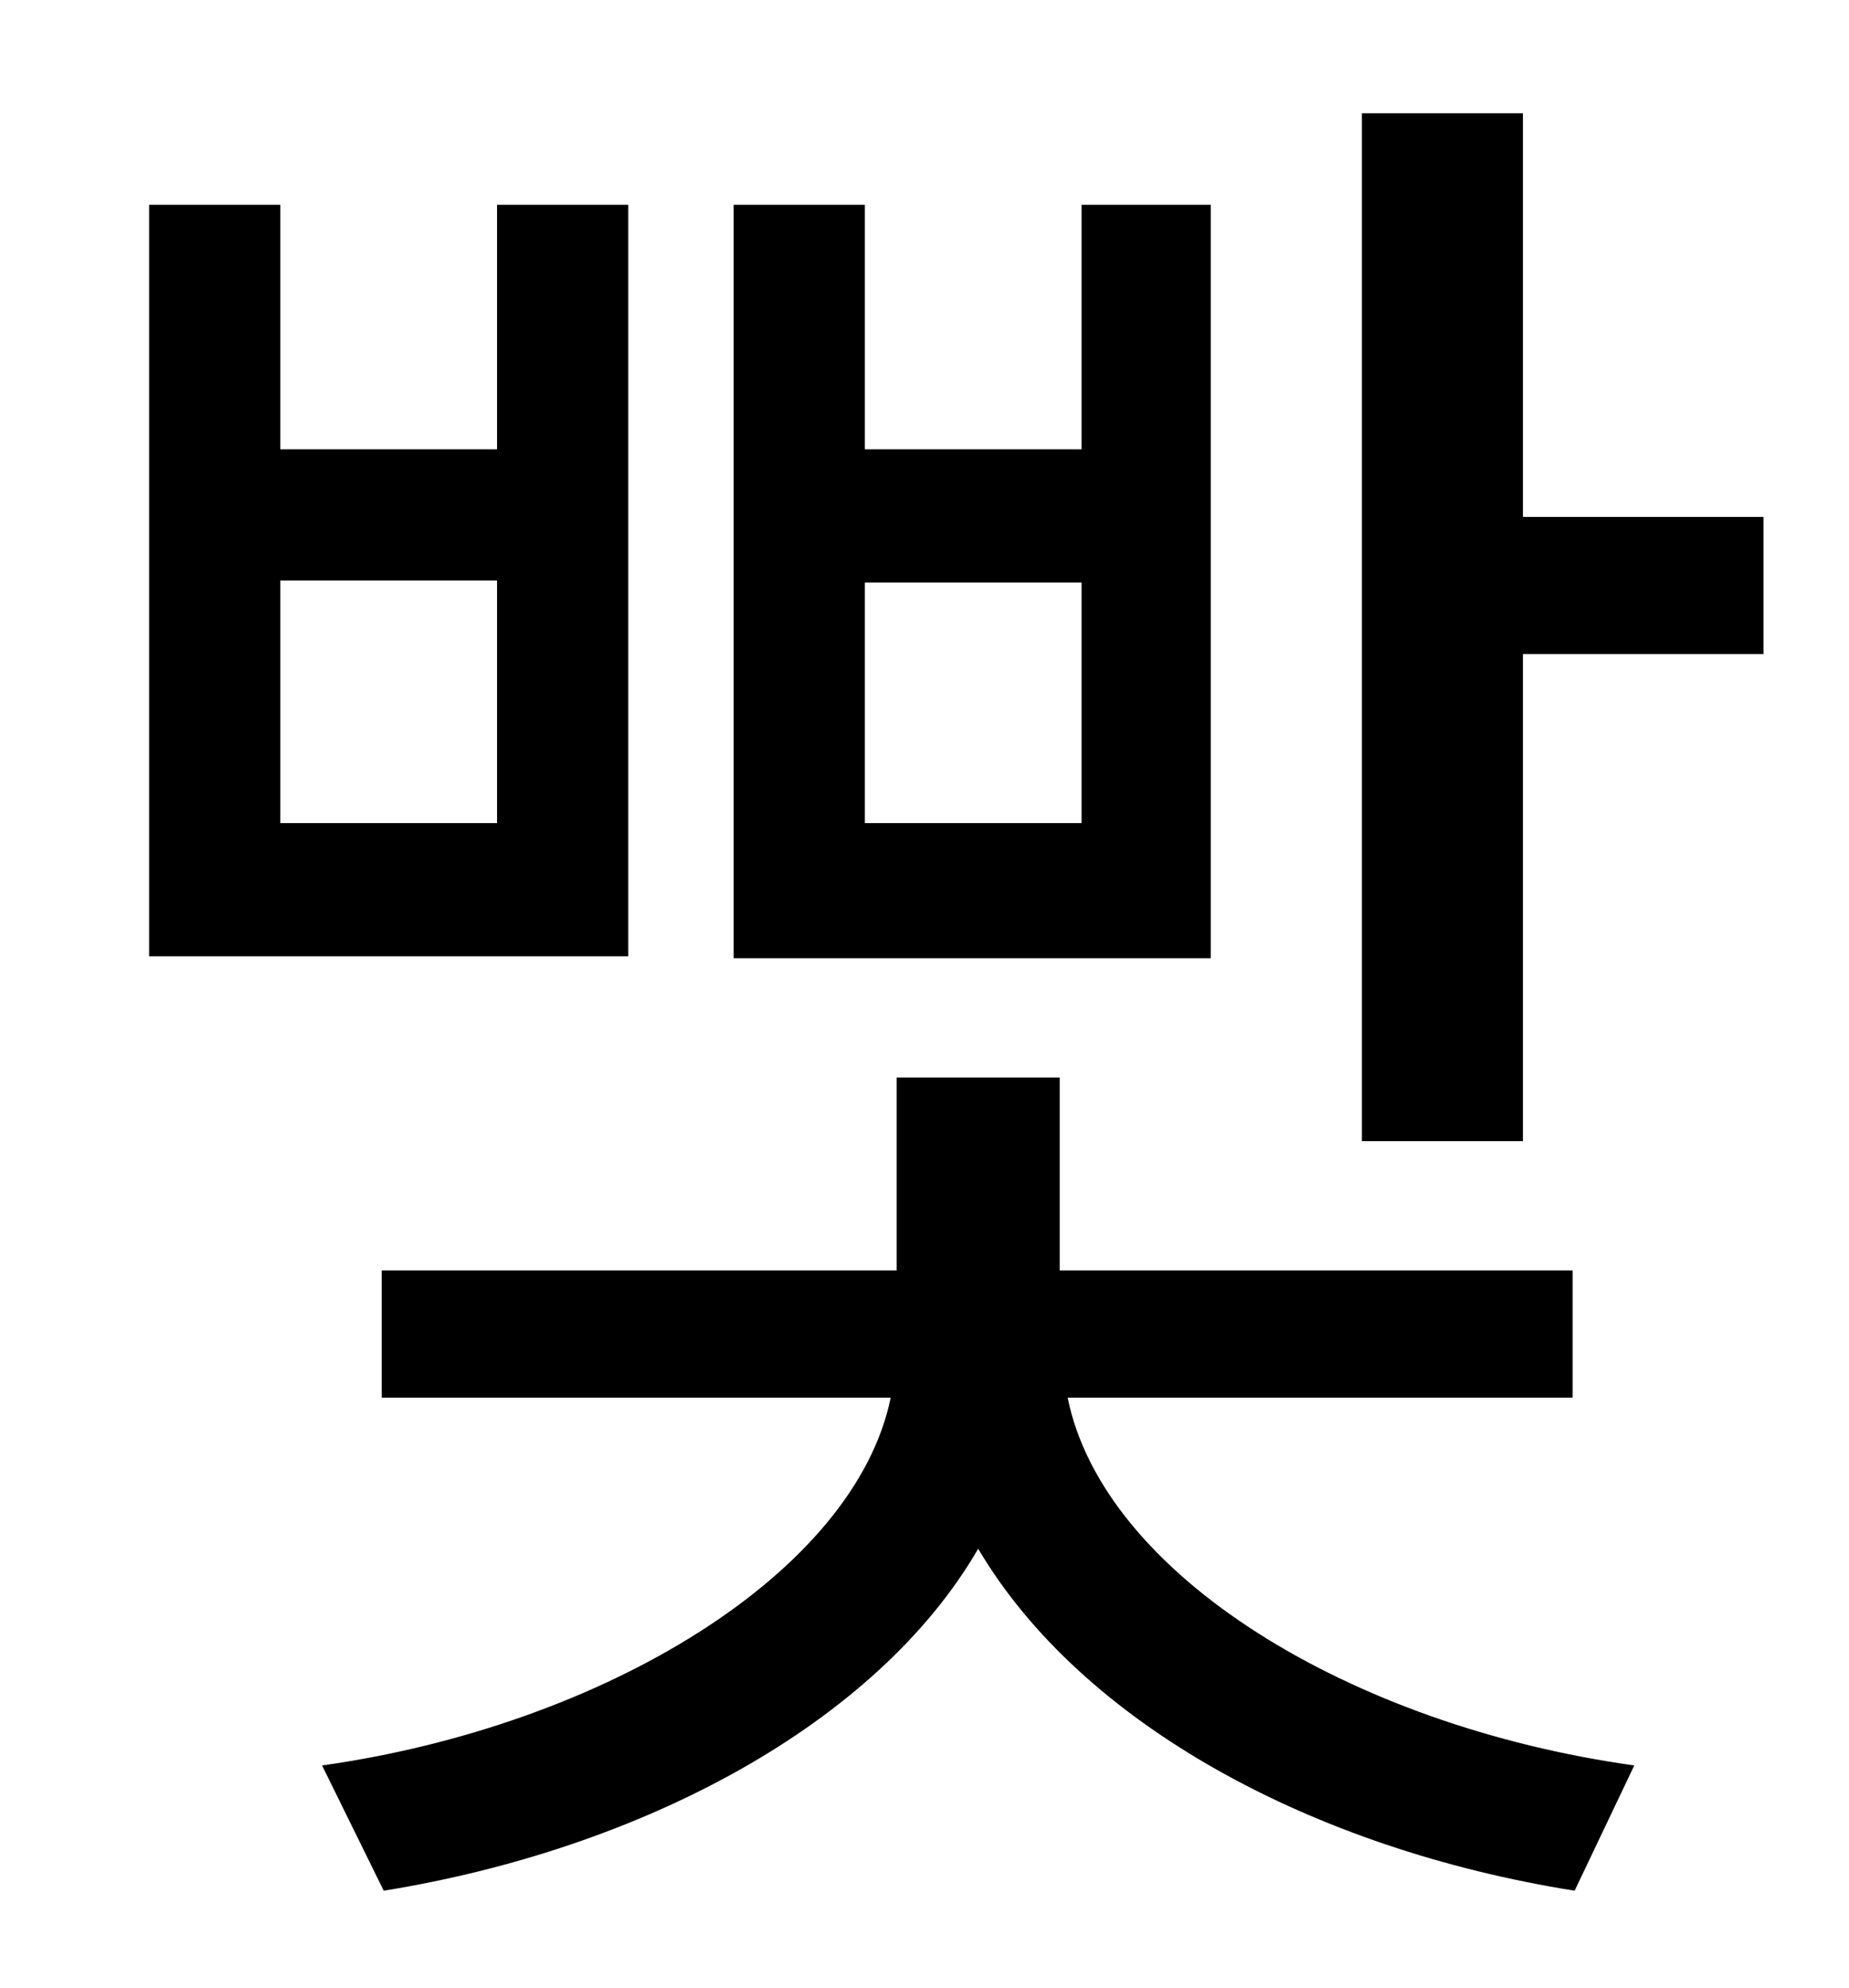 <?xml version="1.0" standalone="no"?>
<!DOCTYPE svg PUBLIC "-//W3C//DTD SVG 1.1//EN" "http://www.w3.org/Graphics/SVG/1.1/DTD/svg11.dtd" >
<svg xmlns="http://www.w3.org/2000/svg" xmlns:xlink="http://www.w3.org/1999/xlink" version="1.1" viewBox="-10 0 930 1000">
   <path fill="currentColor"
d="M534 414v-121h-109v121h109zM599 103v379h-240v-379h66v123h109v-123h65zM240 414v-122h-109v122h109zM306 103v378h-241v-378h66v123h109v-123h66zM781 703h-254c18 89 142 165 285 185l-30 63c-132 -21 -248 -84 -300 -172c-51 88 -169 151 -299 172l-31 -63
c142 -20 268 -97 286 -185h-256v-64h259v-97h82v97h258v64zM756 260h121v69h-121v245h-81v-517h81v203z" />
</svg>
